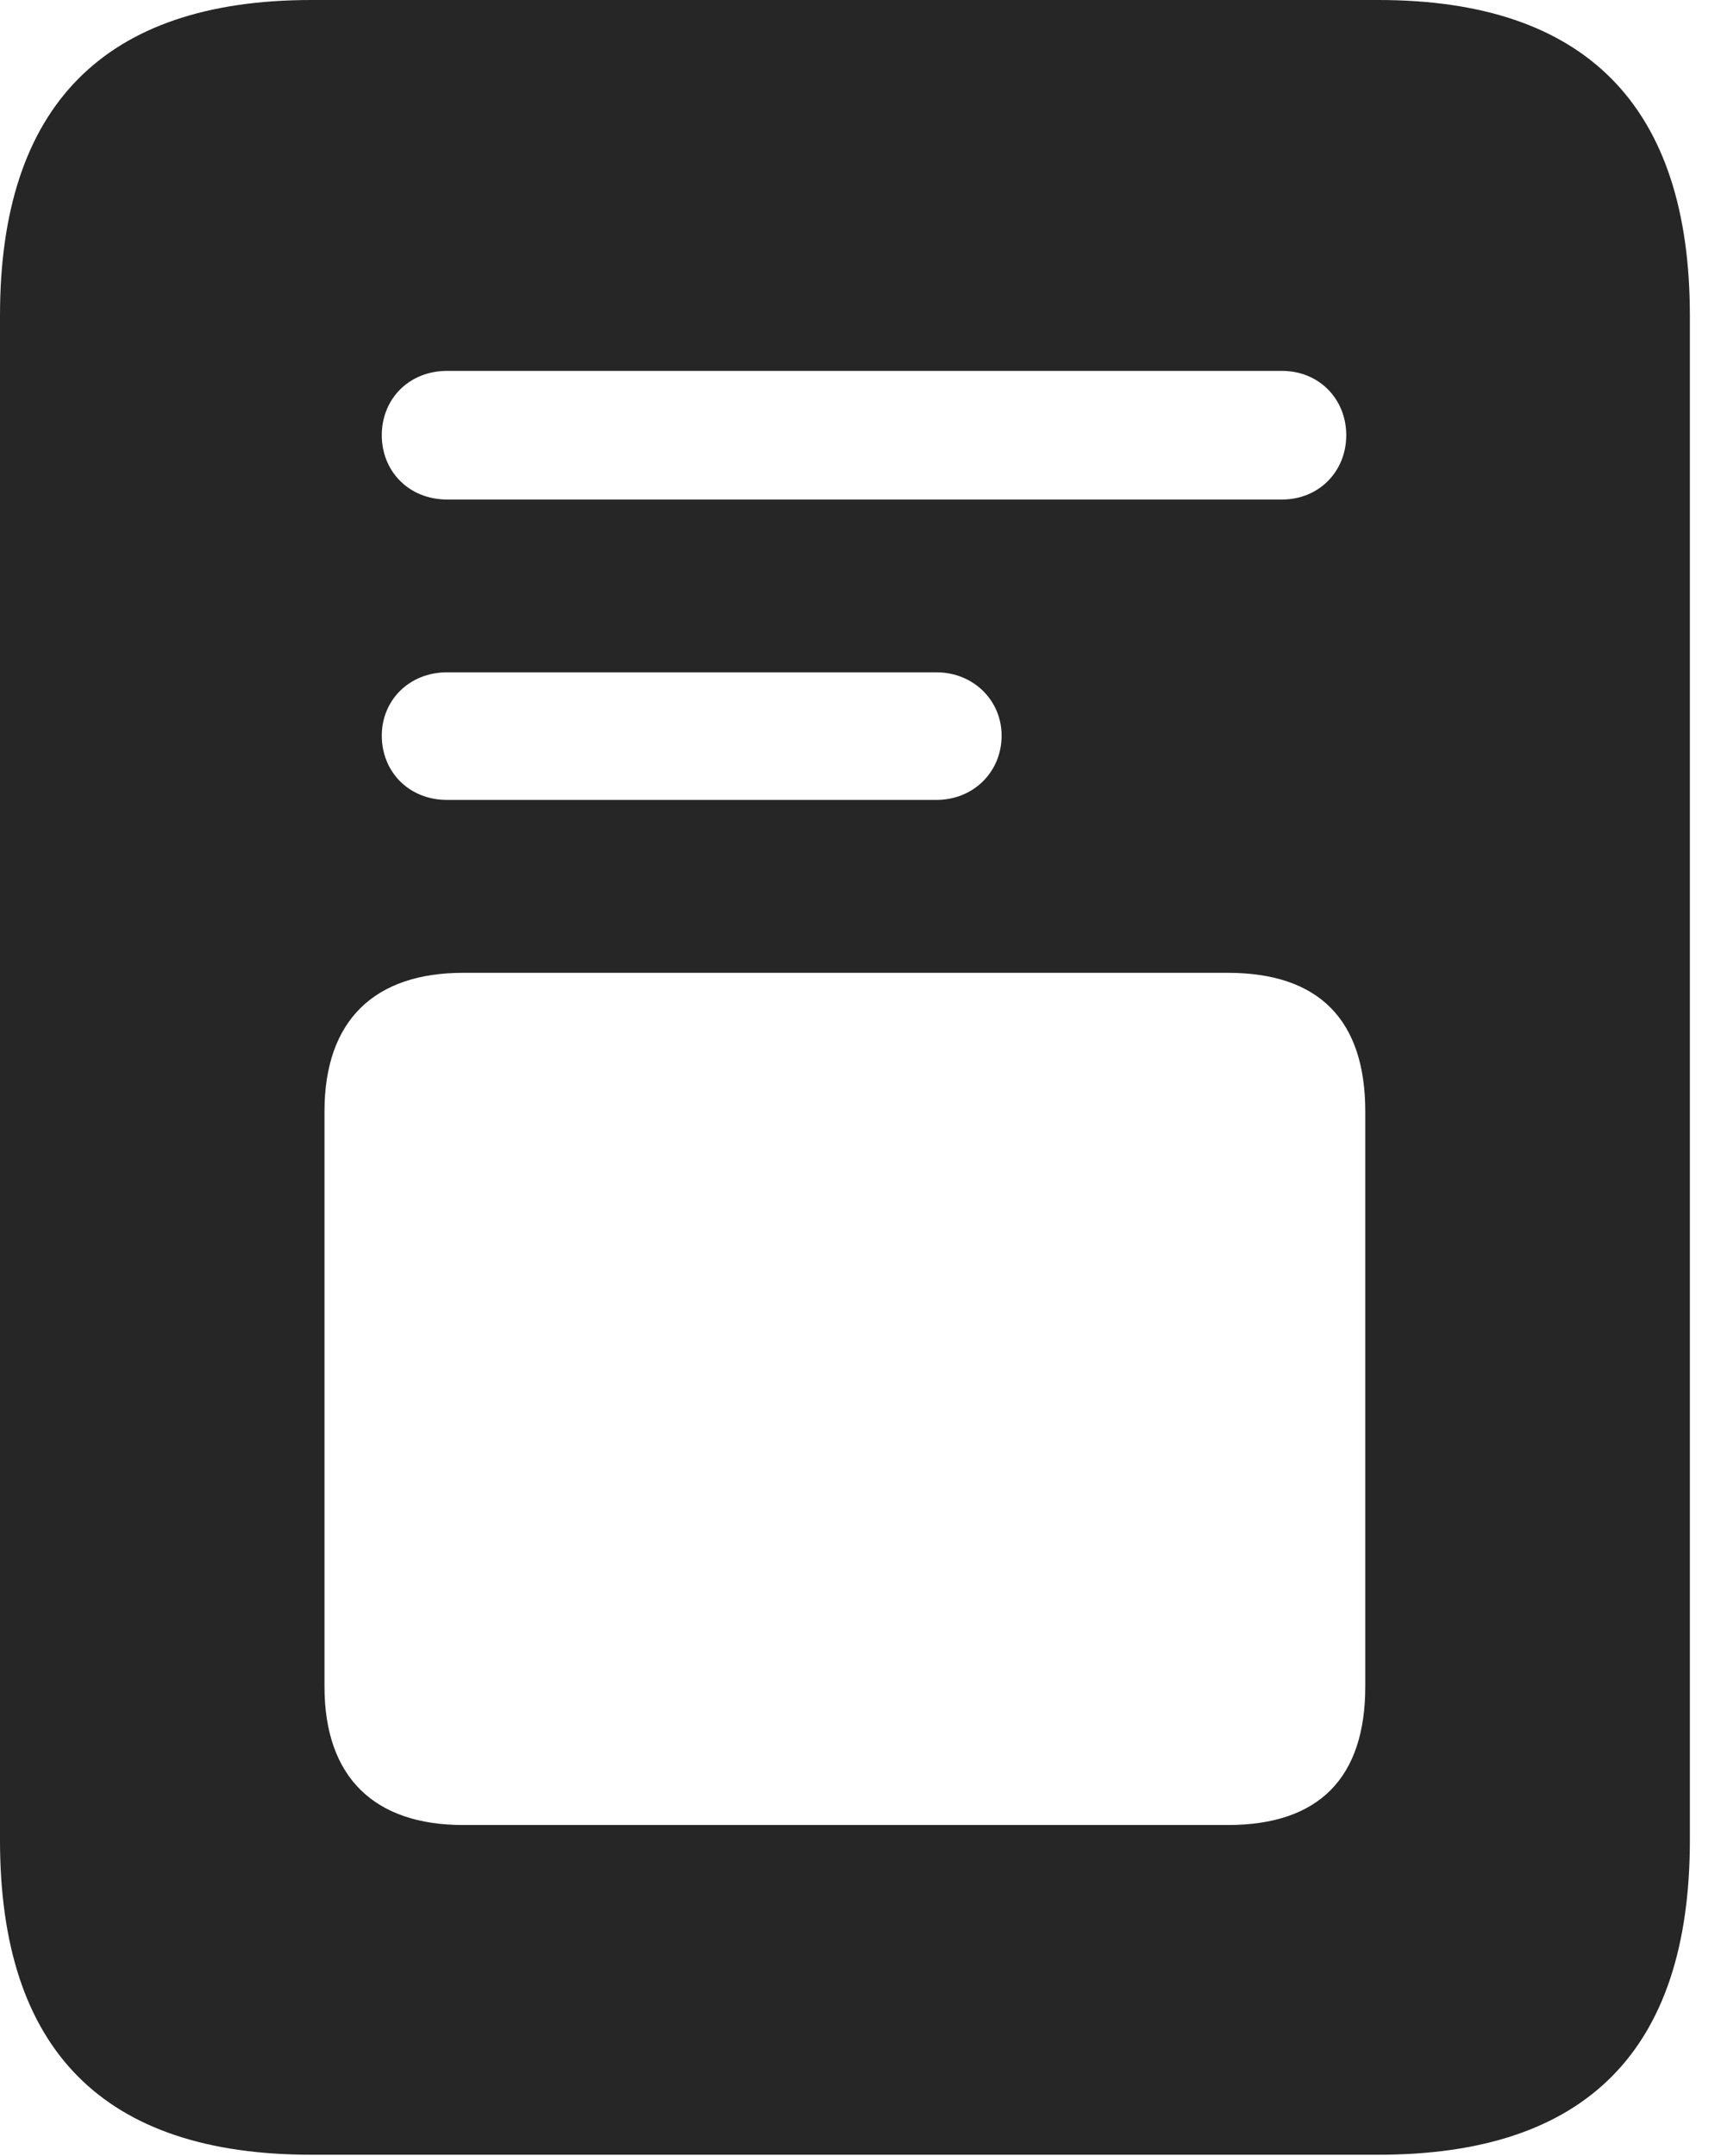 <?xml version="1.0" encoding="UTF-8"?>
<!--Generator: Apple Native CoreSVG 326-->
<!DOCTYPE svg
PUBLIC "-//W3C//DTD SVG 1.1//EN"
       "http://www.w3.org/Graphics/SVG/1.1/DTD/svg11.dtd">
<svg version="1.1" xmlns="http://www.w3.org/2000/svg" xmlns:xlink="http://www.w3.org/1999/xlink" viewBox="0 0 16.787 20.947">
 <g>
  <rect height="20.947" opacity="0" width="16.787" x="0" y="0"/>
  <path d="M4.346 4.854C3.975 4.854 3.711 4.58 3.711 4.229C3.711 3.877 3.975 3.604 4.346 3.604L12.461 3.604C12.822 3.604 13.086 3.877 13.086 4.229C13.086 4.58 12.822 4.854 12.461 4.854ZM4.346 7.773C3.975 7.773 3.711 7.5 3.711 7.148C3.711 6.807 3.975 6.533 4.346 6.533L9.102 6.533C9.463 6.533 9.736 6.807 9.736 7.148C9.736 7.5 9.463 7.773 9.102 7.773ZM4.502 17.734C3.643 17.734 3.154 17.275 3.154 16.387L3.154 10.801C3.154 9.912 3.643 9.453 4.502 9.453L11.934 9.453C12.822 9.453 13.271 9.912 13.271 10.801L13.271 16.387C13.271 17.275 12.822 17.734 11.934 17.734ZM0 17.881C0 19.922 1.006 20.938 3.027 20.938L13.398 20.938C15.42 20.938 16.426 19.922 16.426 17.881L16.426 3.066C16.426 1.035 15.42 0 13.398 0L3.027 0C1.006 0 0 1.035 0 3.066Z" fill="black" fill-opacity="0.85"/>
 </g>
</svg>
